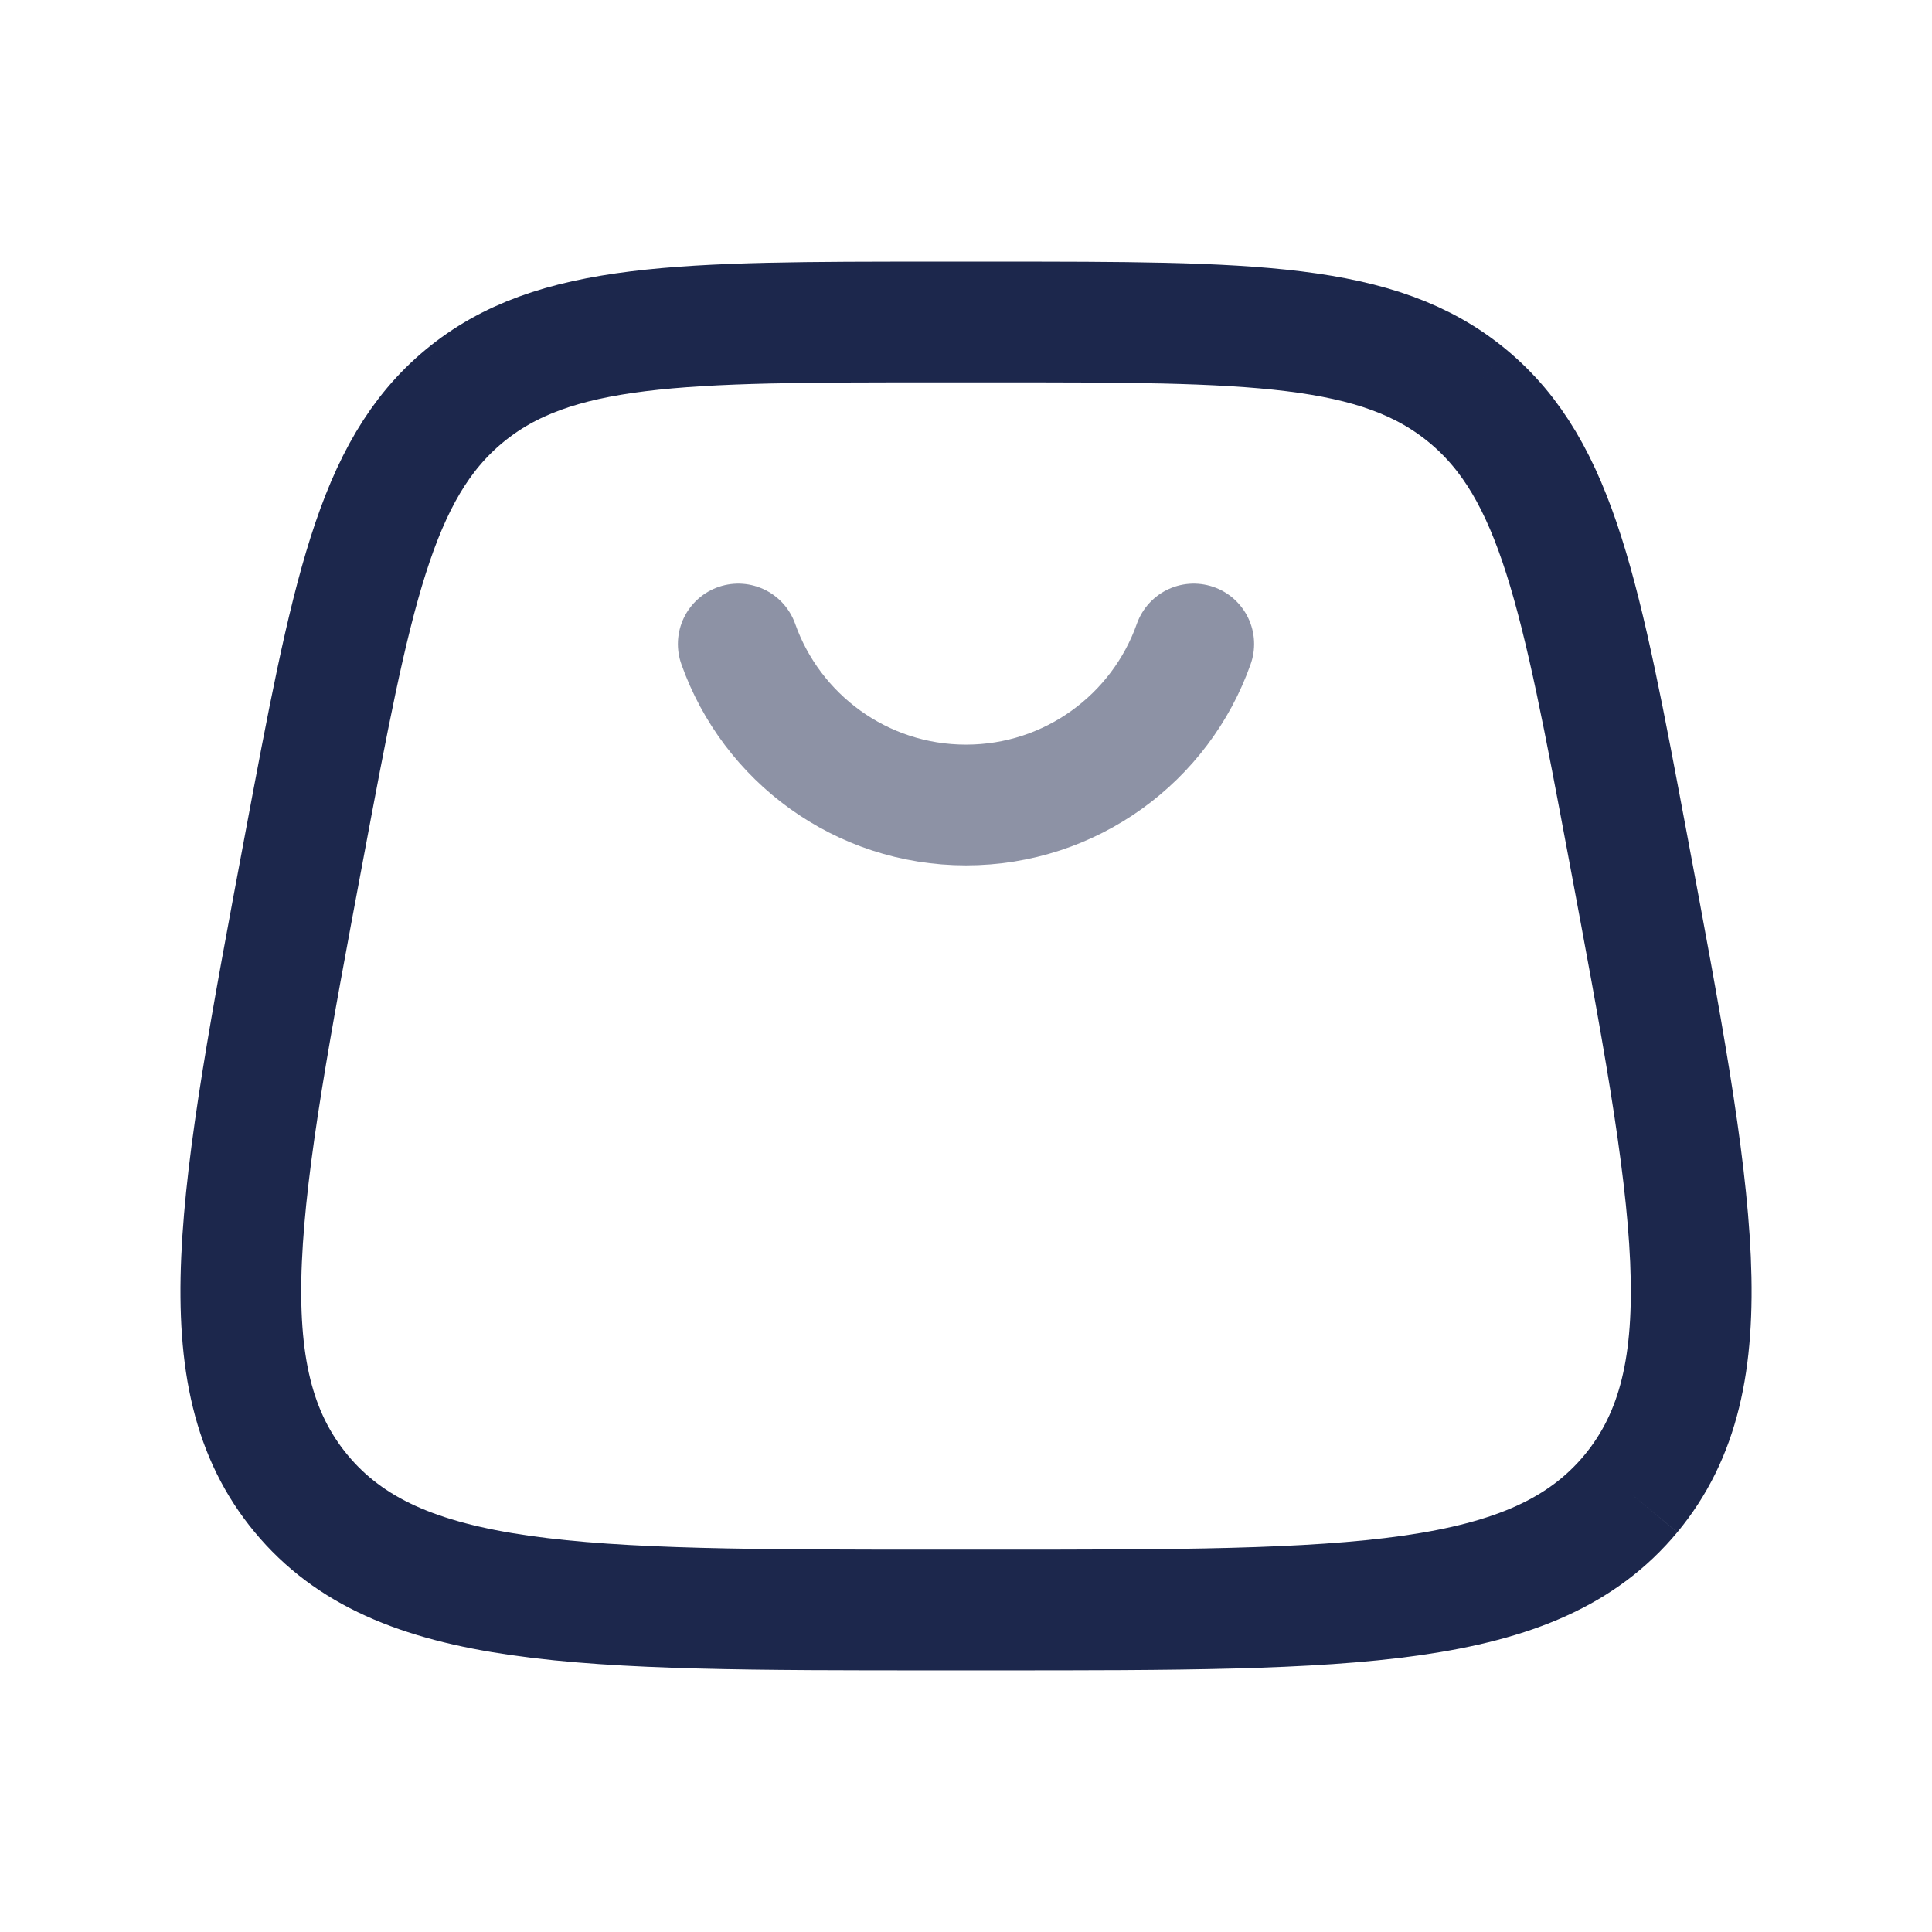 <svg width="24" height="24" viewBox="0 0 24 24" fill="none" xmlns="http://www.w3.org/2000/svg">
<path d="M3.742 18.555C4.941 20 7.174 20 11.639 20H12.361C16.826 20 19.059 20 20.259 18.555M3.742 18.555C2.542 17.109 2.954 14.915 3.777 10.526C4.362 7.405 4.654 5.844 5.765 4.922M3.742 18.555C3.742 18.555 3.742 18.555 3.742 18.555ZM20.259 18.555C21.458 17.109 21.047 14.915 20.224 10.526C19.639 7.405 19.346 5.844 18.235 4.922M20.259 18.555C20.259 18.555 20.259 18.555 20.259 18.555ZM18.235 4.922C17.124 4 15.536 4 12.361 4H11.639C8.464 4 6.876 4 5.765 4.922M18.235 4.922C18.235 4.922 18.235 4.922 18.235 4.922ZM5.765 4.922C5.765 4.922 5.765 4.922 5.765 4.922Z" stroke="#1C274C" stroke-width="1.5"/>
<path opacity="0.5" d="M9.171 8C9.583 9.165 10.694 10 12 10C13.306 10 14.418 9.165 14.829 8" stroke="#1C274C" stroke-width="1.5" stroke-linecap="round"/>
</svg>
